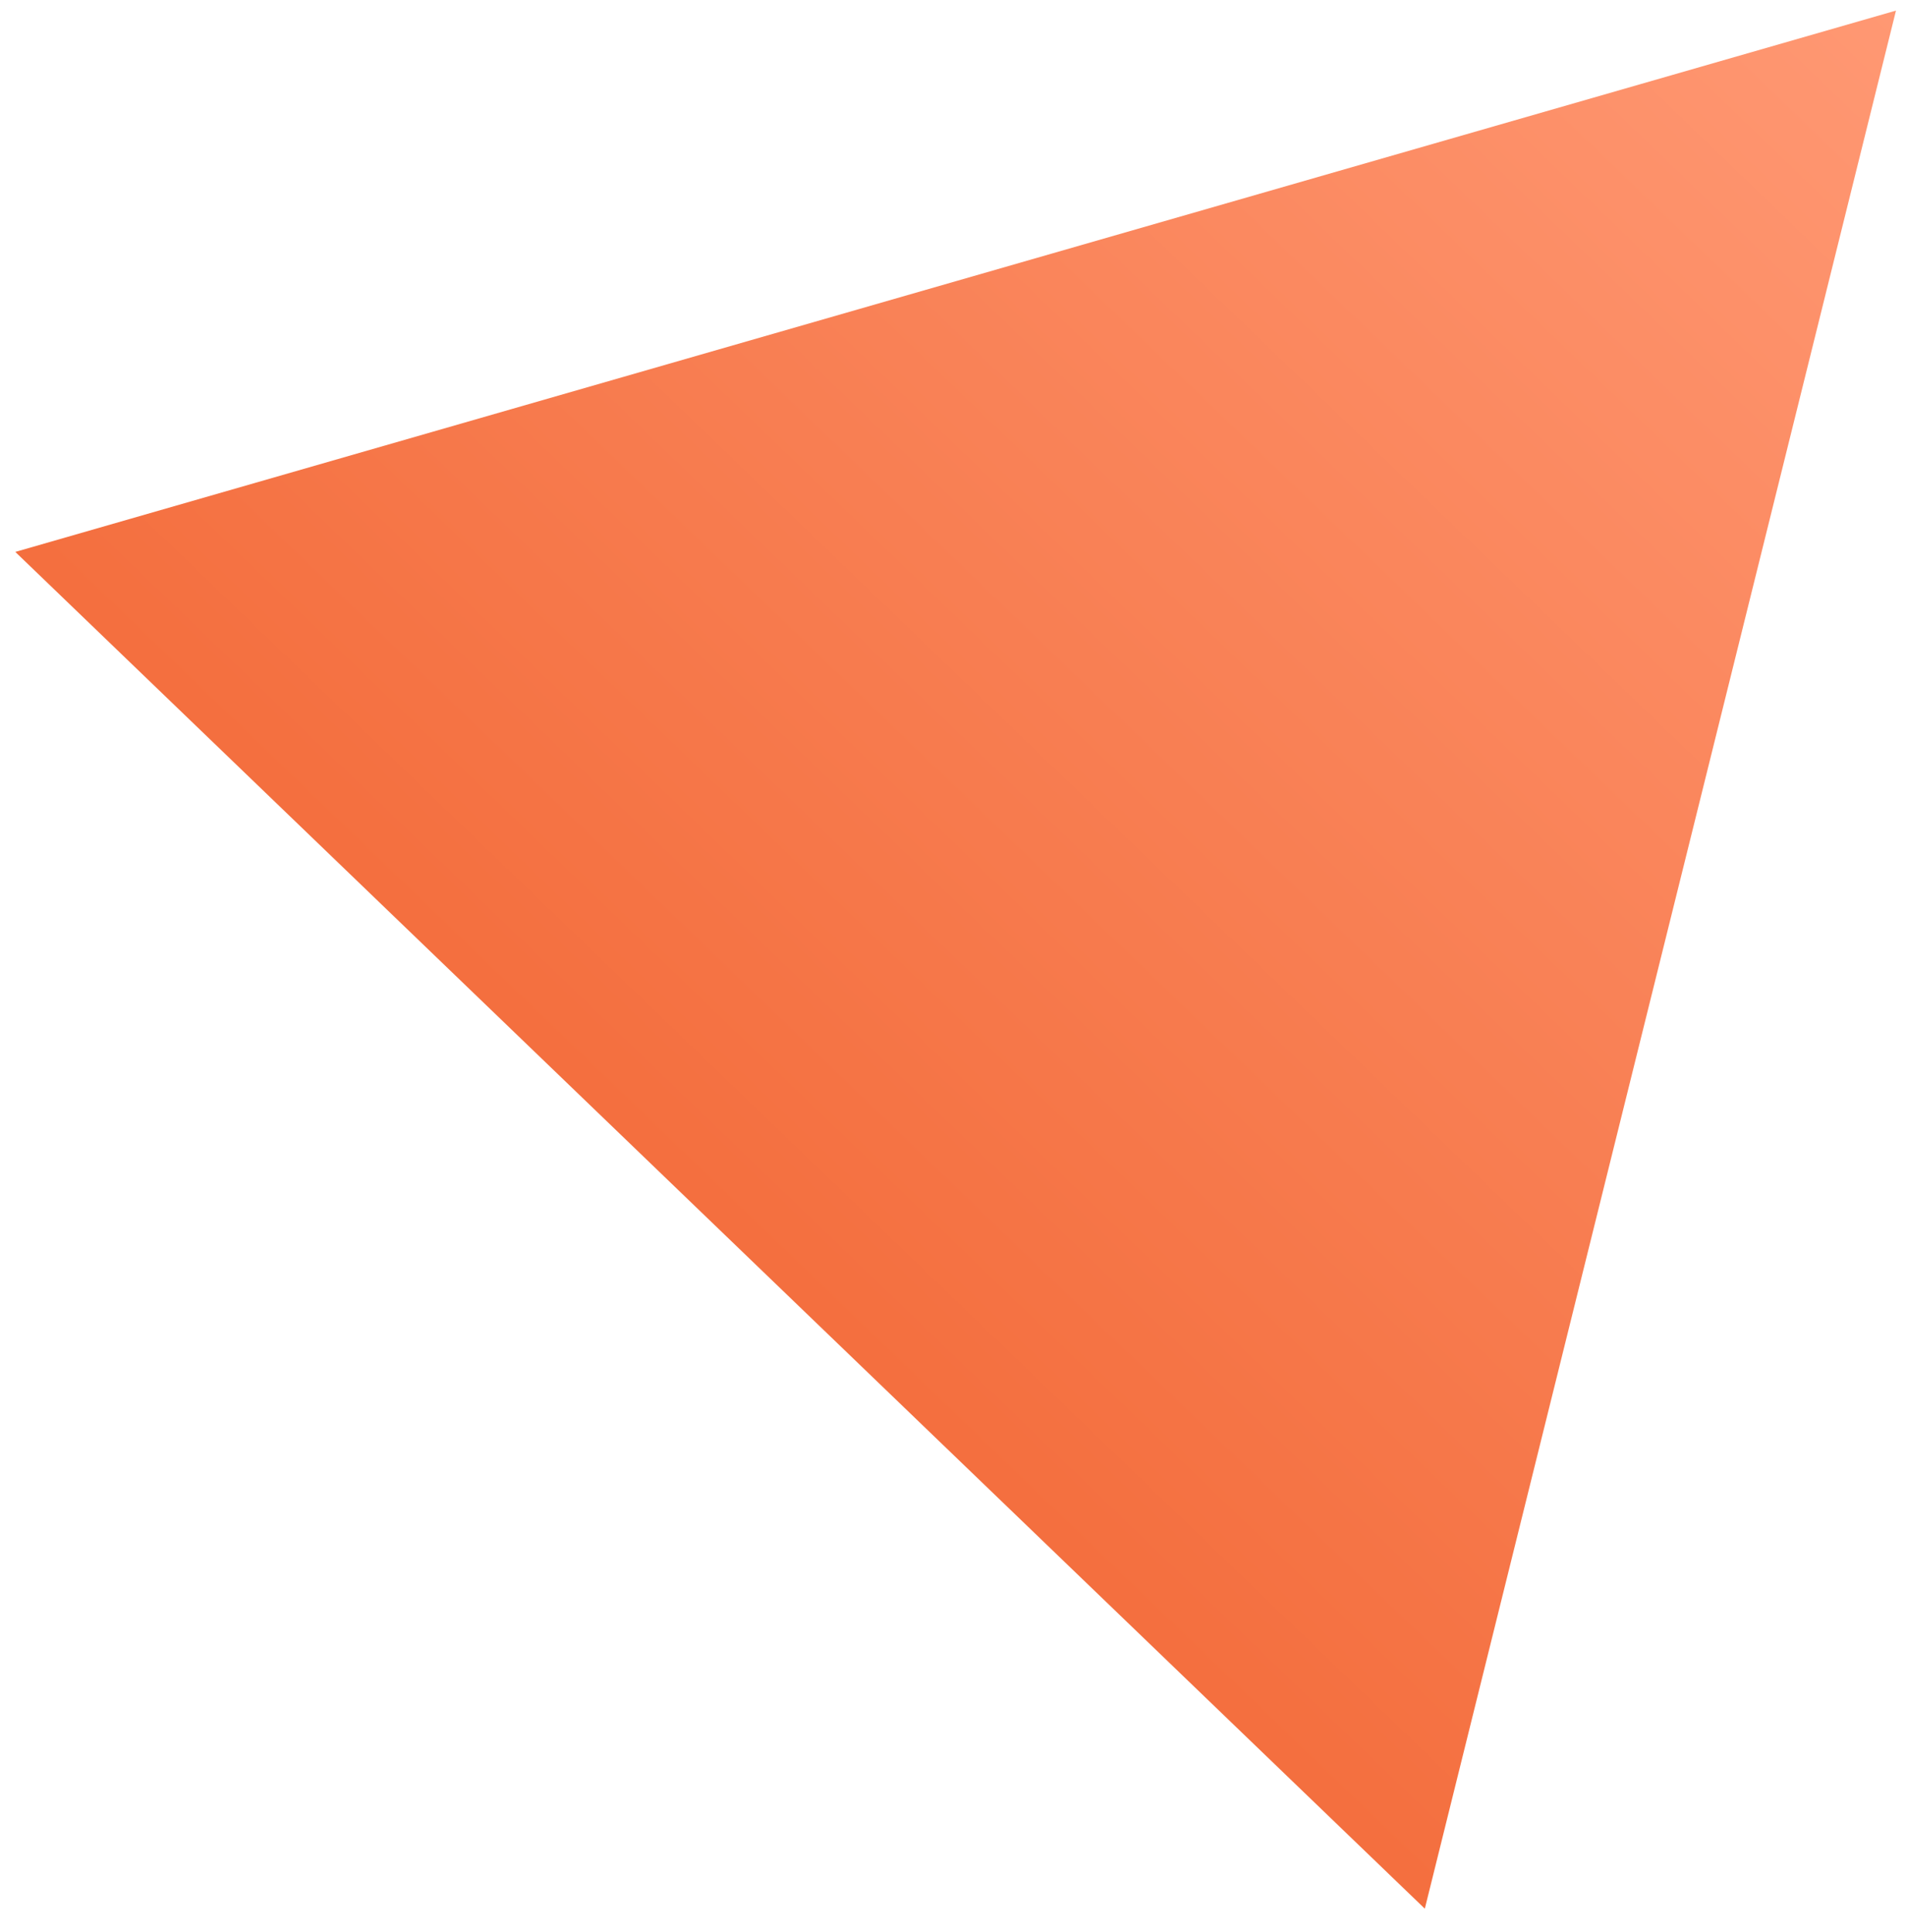 <svg width="74" height="75" viewBox="0 0 74 75" fill="none" xmlns="http://www.w3.org/2000/svg">
<path d="M73.611 0.411L55.318 74.101L0.594 21.427L73.611 0.411Z" fill="url(#paint0_linear_233_4511)"/>
<defs>
<linearGradient id="paint0_linear_233_4511" x1="73.611" y1="0.411" x2="12.79" y2="63.599" gradientUnits="userSpaceOnUse">
<stop stop-color="#FF9873"/>
<stop offset="1" stop-color="#F0612D"/>
</linearGradient>
</defs>
</svg>
